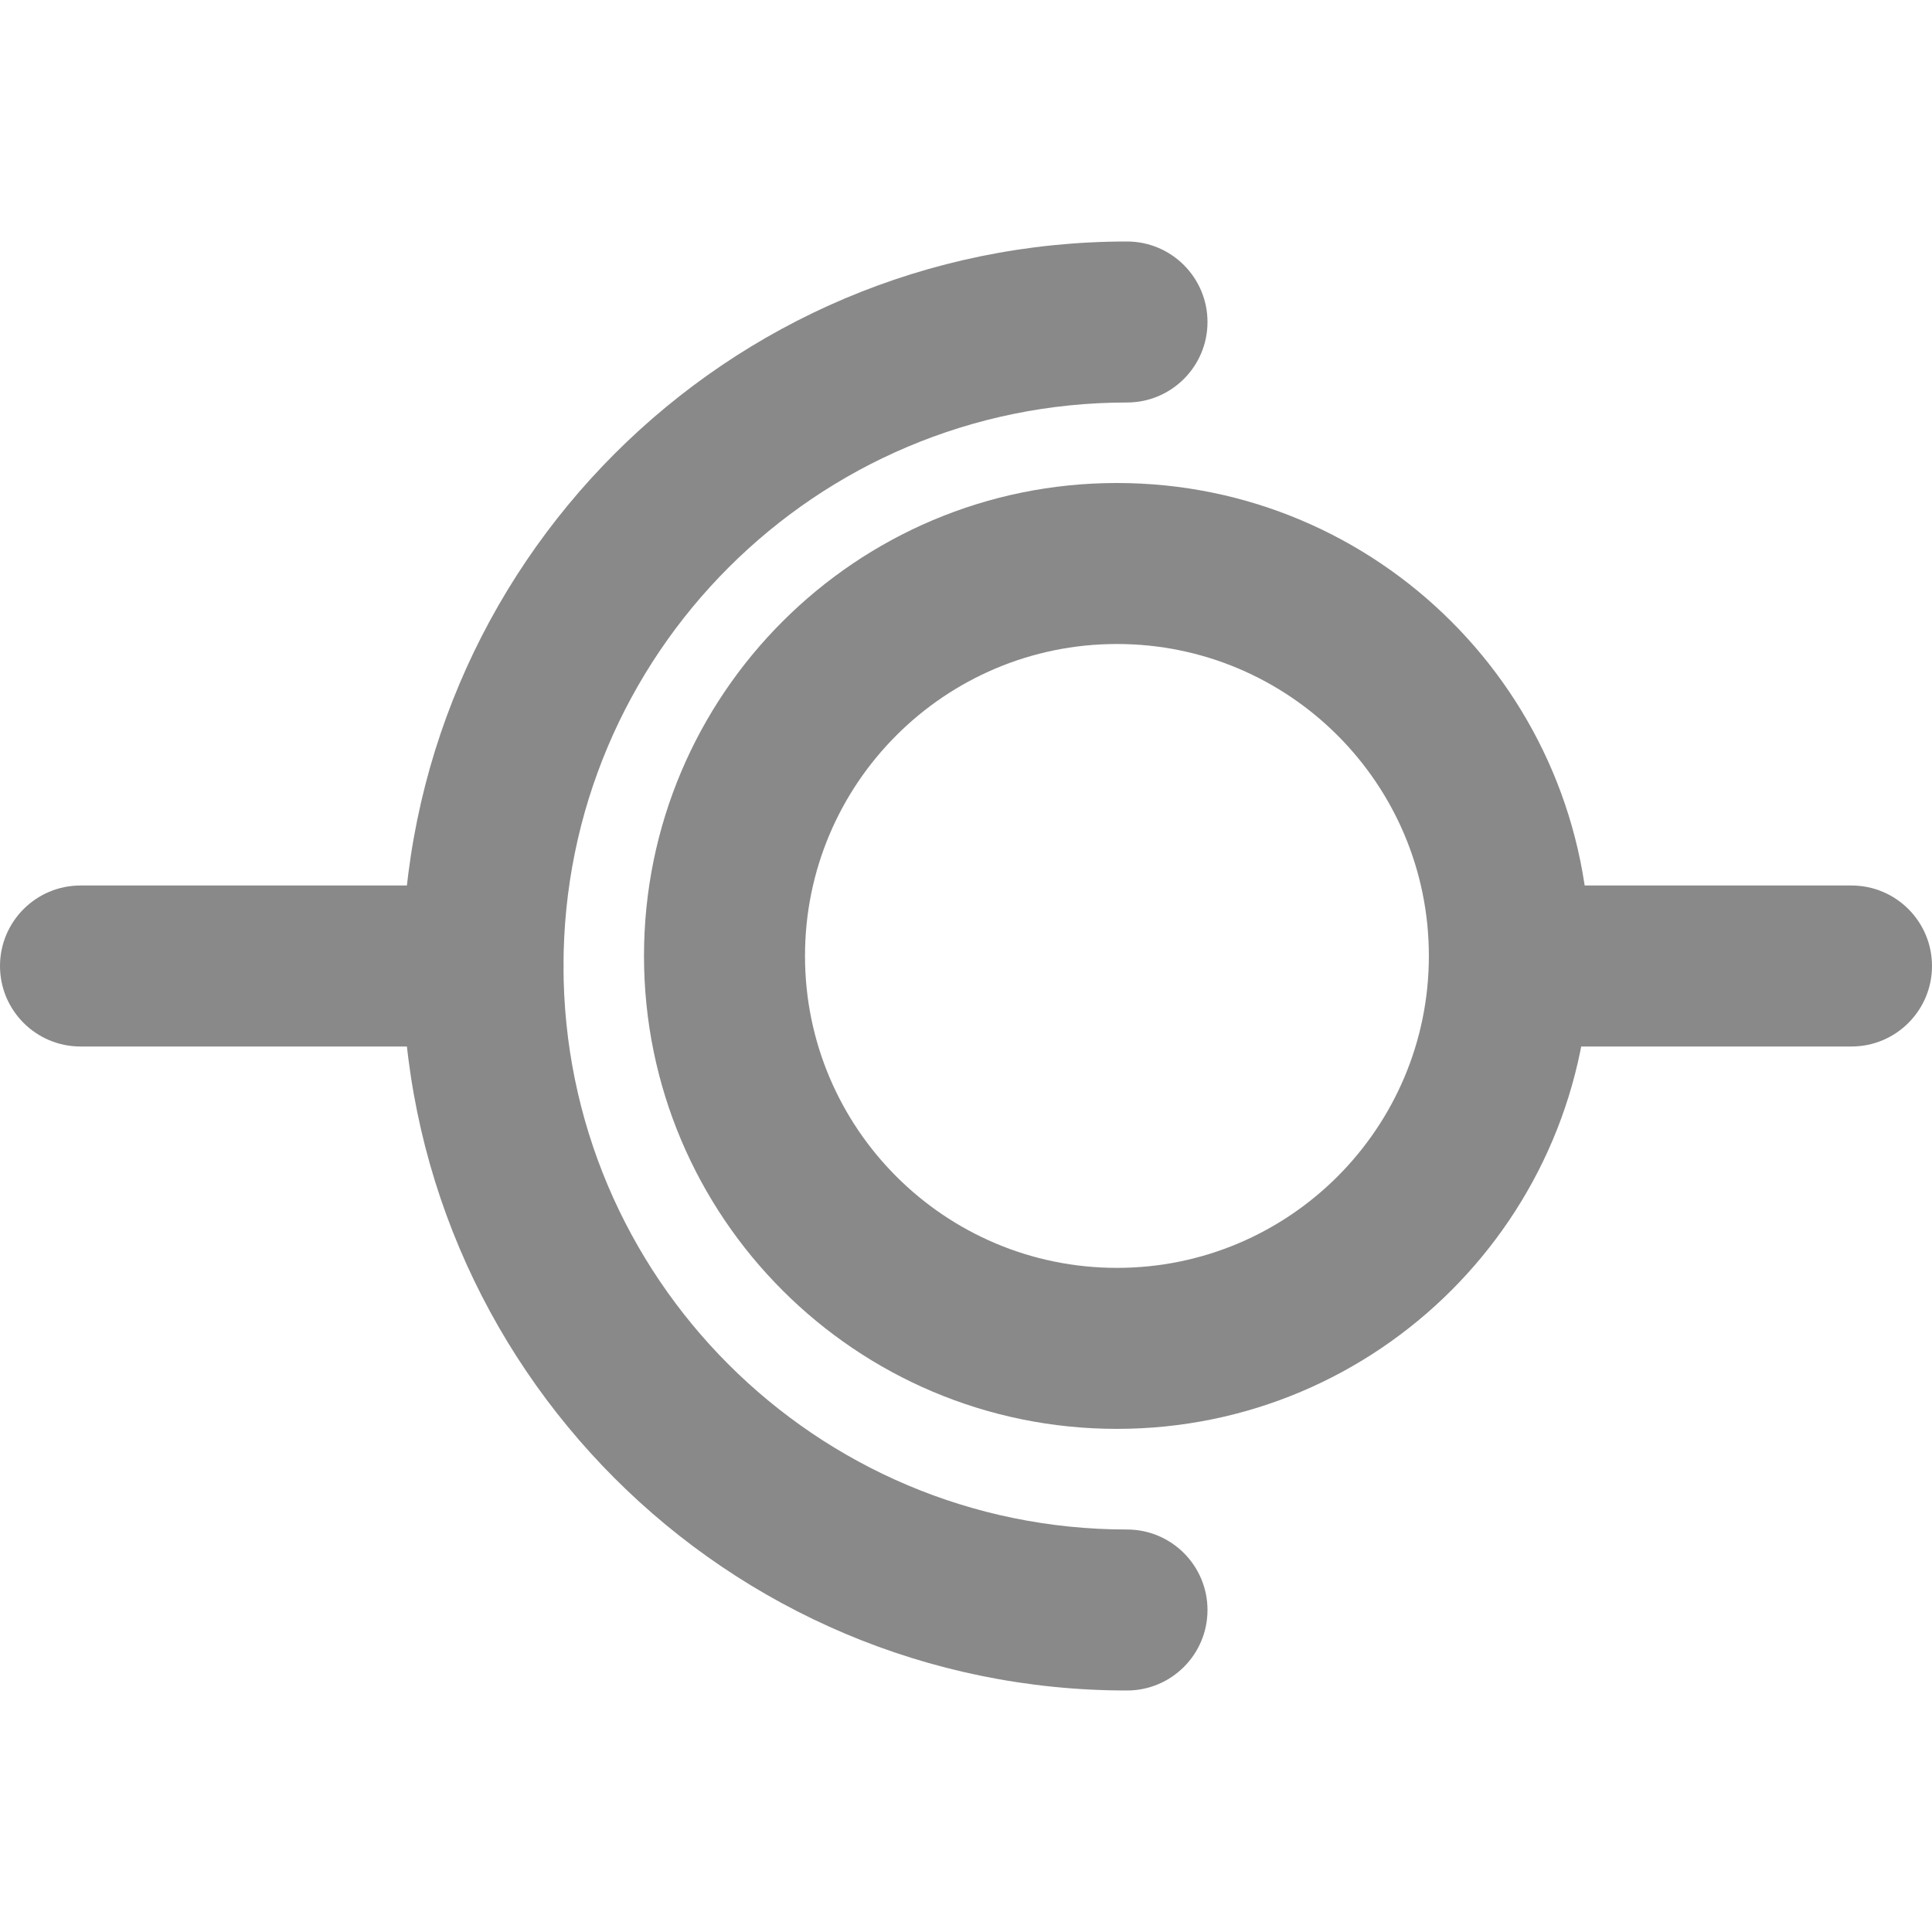 <svg width="24" height="24" viewBox="0 0 24 24" fill="none" xmlns="http://www.w3.org/2000/svg">
<path fill-rule="evenodd" clip-rule="evenodd" d="M5 12C5 7.029 9.029 3 14 3C14.552 3 15 3.448 15 4C15 4.552 14.552 5 14 5C10.134 5 7 8.134 7 12C7 15.866 10.134 19 14 19C14.552 19 15 19.448 15 20C15 20.552 14.552 21 14 21C9.029 21 5 16.971 5 12Z" fill="#898989"/>
<path fill-rule="evenodd" clip-rule="evenodd" d="M8 11.875C8 8.63 10.63 6 13.875 6C17.12 6 19.75 8.63 19.75 11.875C19.75 15.12 17.12 17.75 13.875 17.75C10.63 17.75 8 15.12 8 11.875ZM13.875 8C11.735 8 10 9.735 10 11.875C10 14.015 11.735 15.75 13.875 15.75C16.015 15.75 17.75 14.015 17.75 11.875C17.75 9.735 16.015 8 13.875 8Z" fill="#898989"/>
<path fill-rule="evenodd" clip-rule="evenodd" d="M7 12C7 12.552 6.552 13 6 13L1 13C0.448 13 -6.78525e-08 12.552 -4.37114e-08 12C-1.95703e-08 11.448 0.448 11 1 11L6 11C6.552 11 7 11.448 7 12Z" fill="#898989"/>
<path fill-rule="evenodd" clip-rule="evenodd" d="M24 12C24 12.552 23.552 13 23 13L19 13C18.448 13 18 12.552 18 12C18 11.448 18.448 11 19 11L23 11C23.552 11 24 11.448 24 12Z" fill="#898989"/>
</svg>
